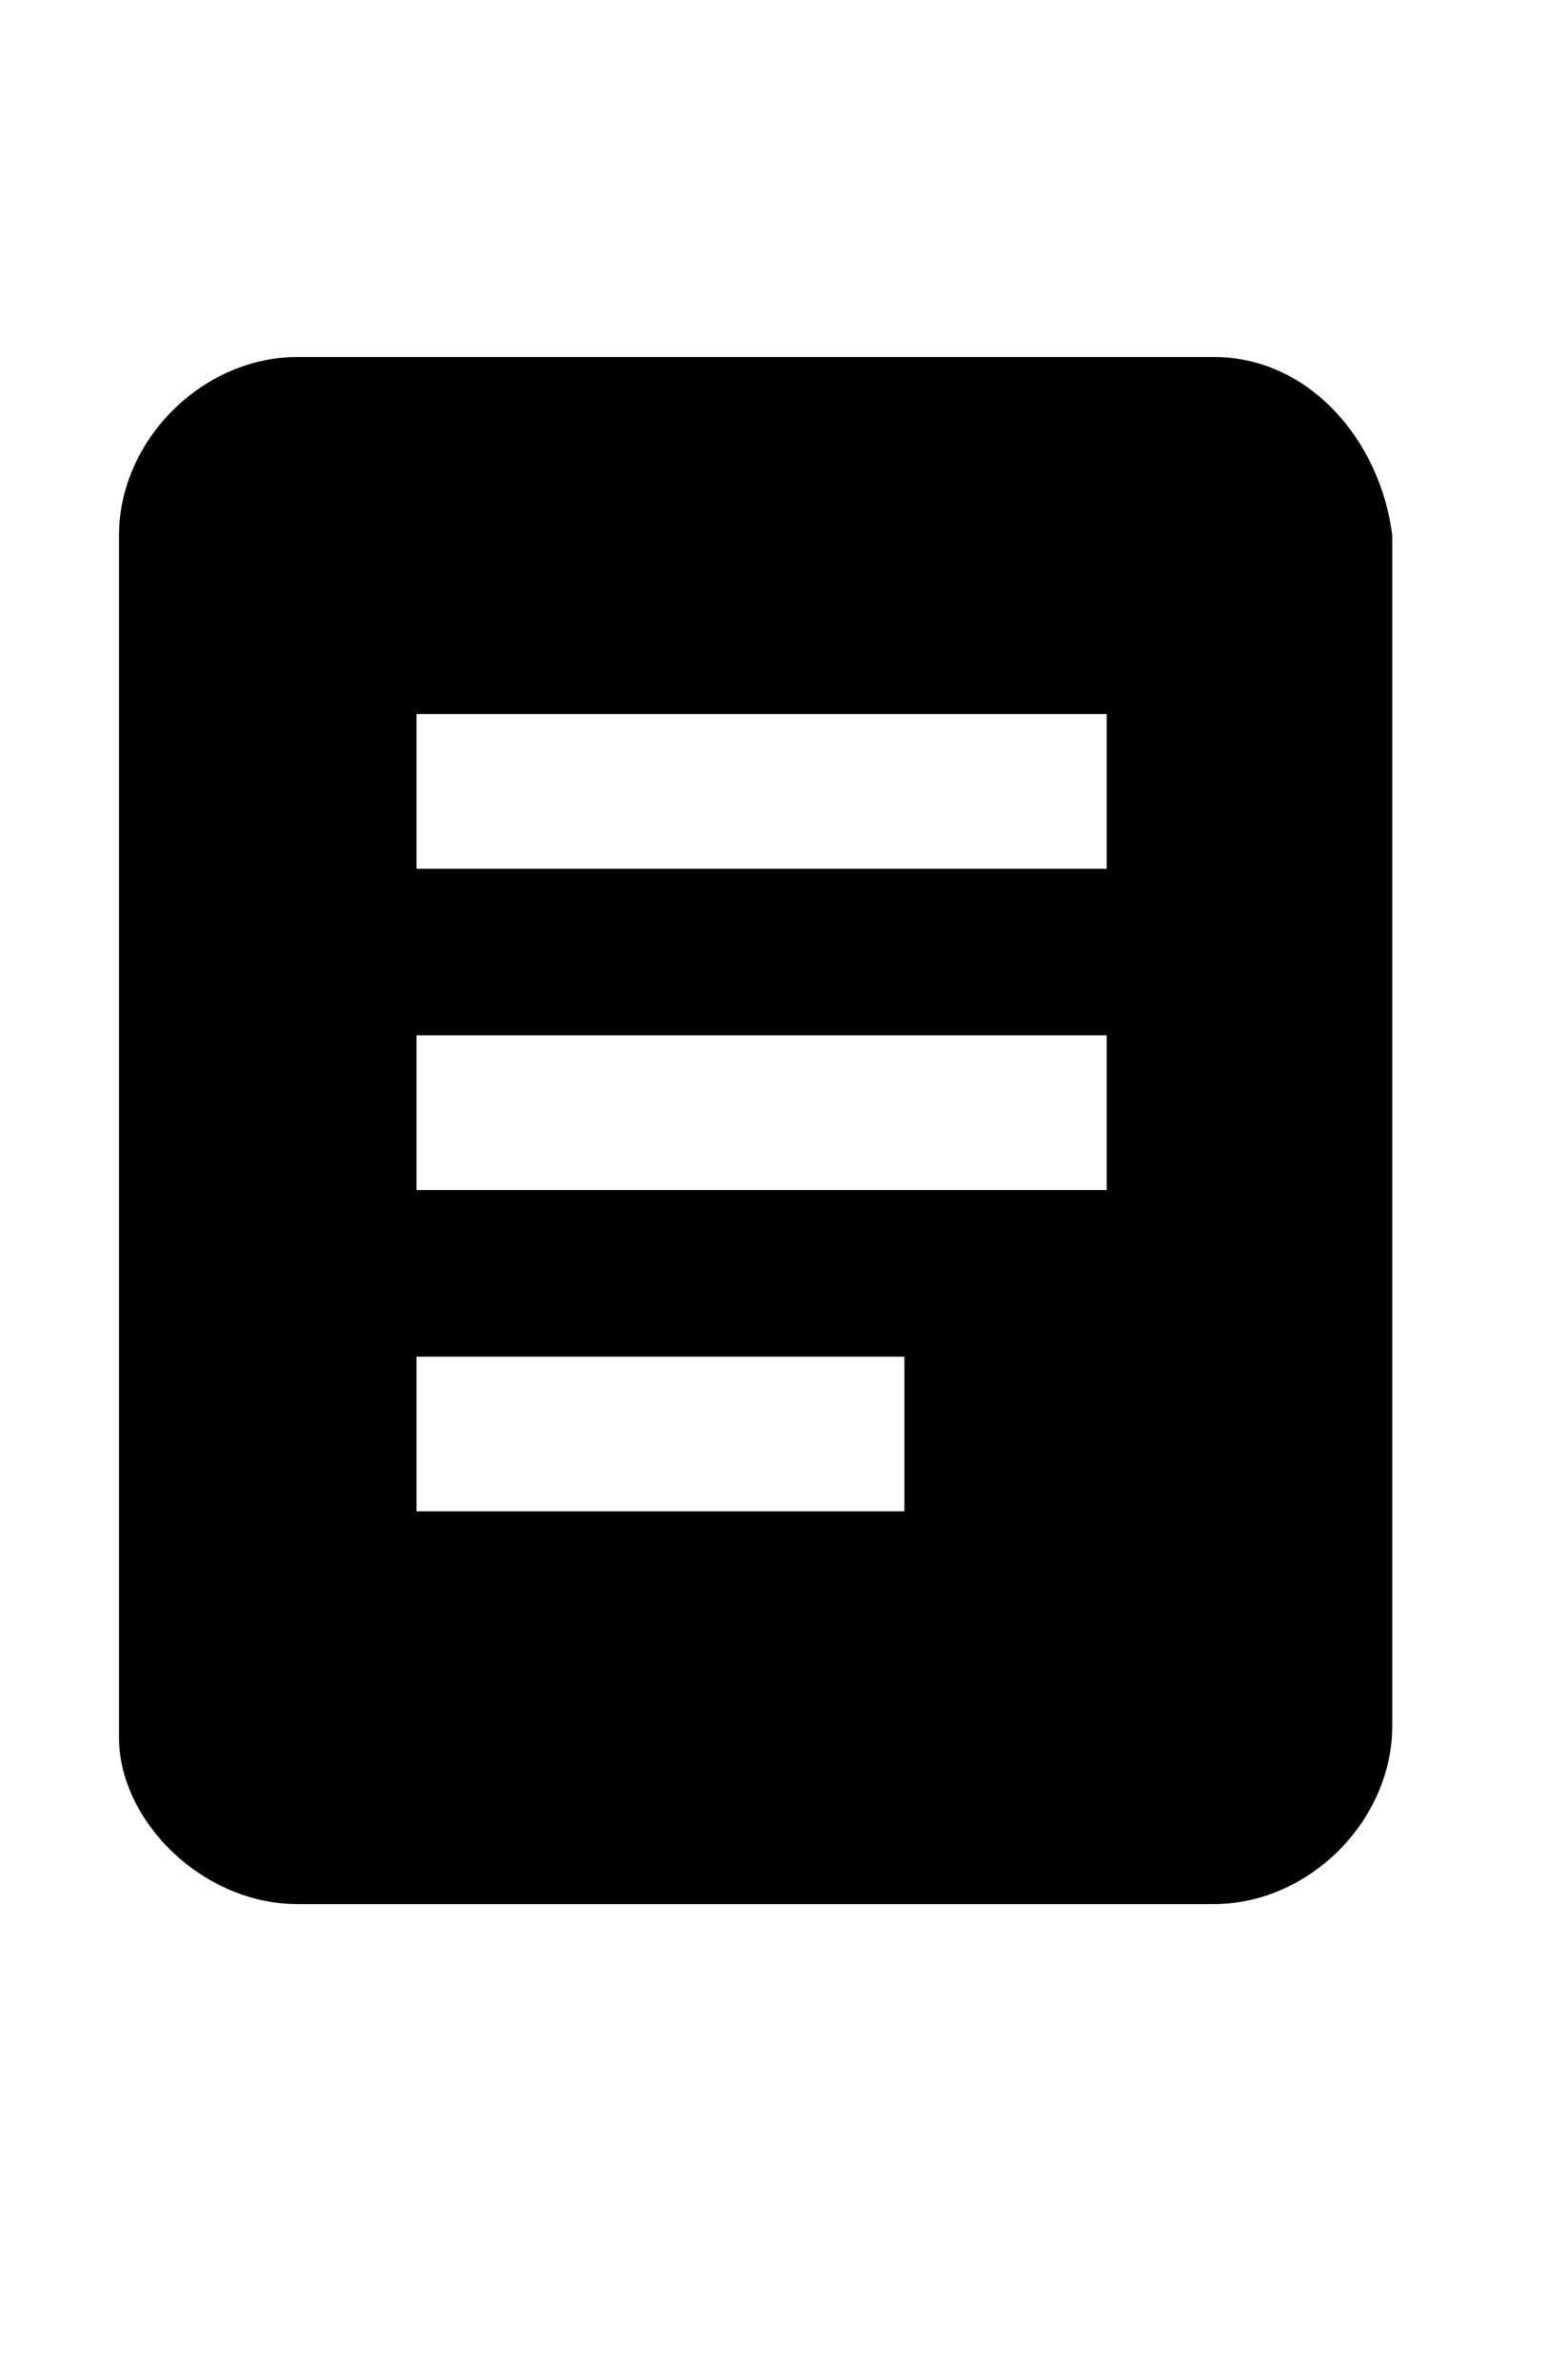 <svg viewBox="0 0 13 20" width="13" height="20" class=""><path fill="currentColor" d="M10.2 3H2.5C1.7 3 1 3.7 1 4.5v10.1c0 .7.7 1.4 1.5 1.4h7.7c.8 0 1.5-.7 1.5-1.5v-10C11.6 3.7 11 3 10.2 3zm-2.6 9.7H3.5v-1.3h4.1v1.3zM9.3 10H3.5V8.7h5.8V10zm0-2.7H3.5V6h5.8v1.3z"></path></svg>